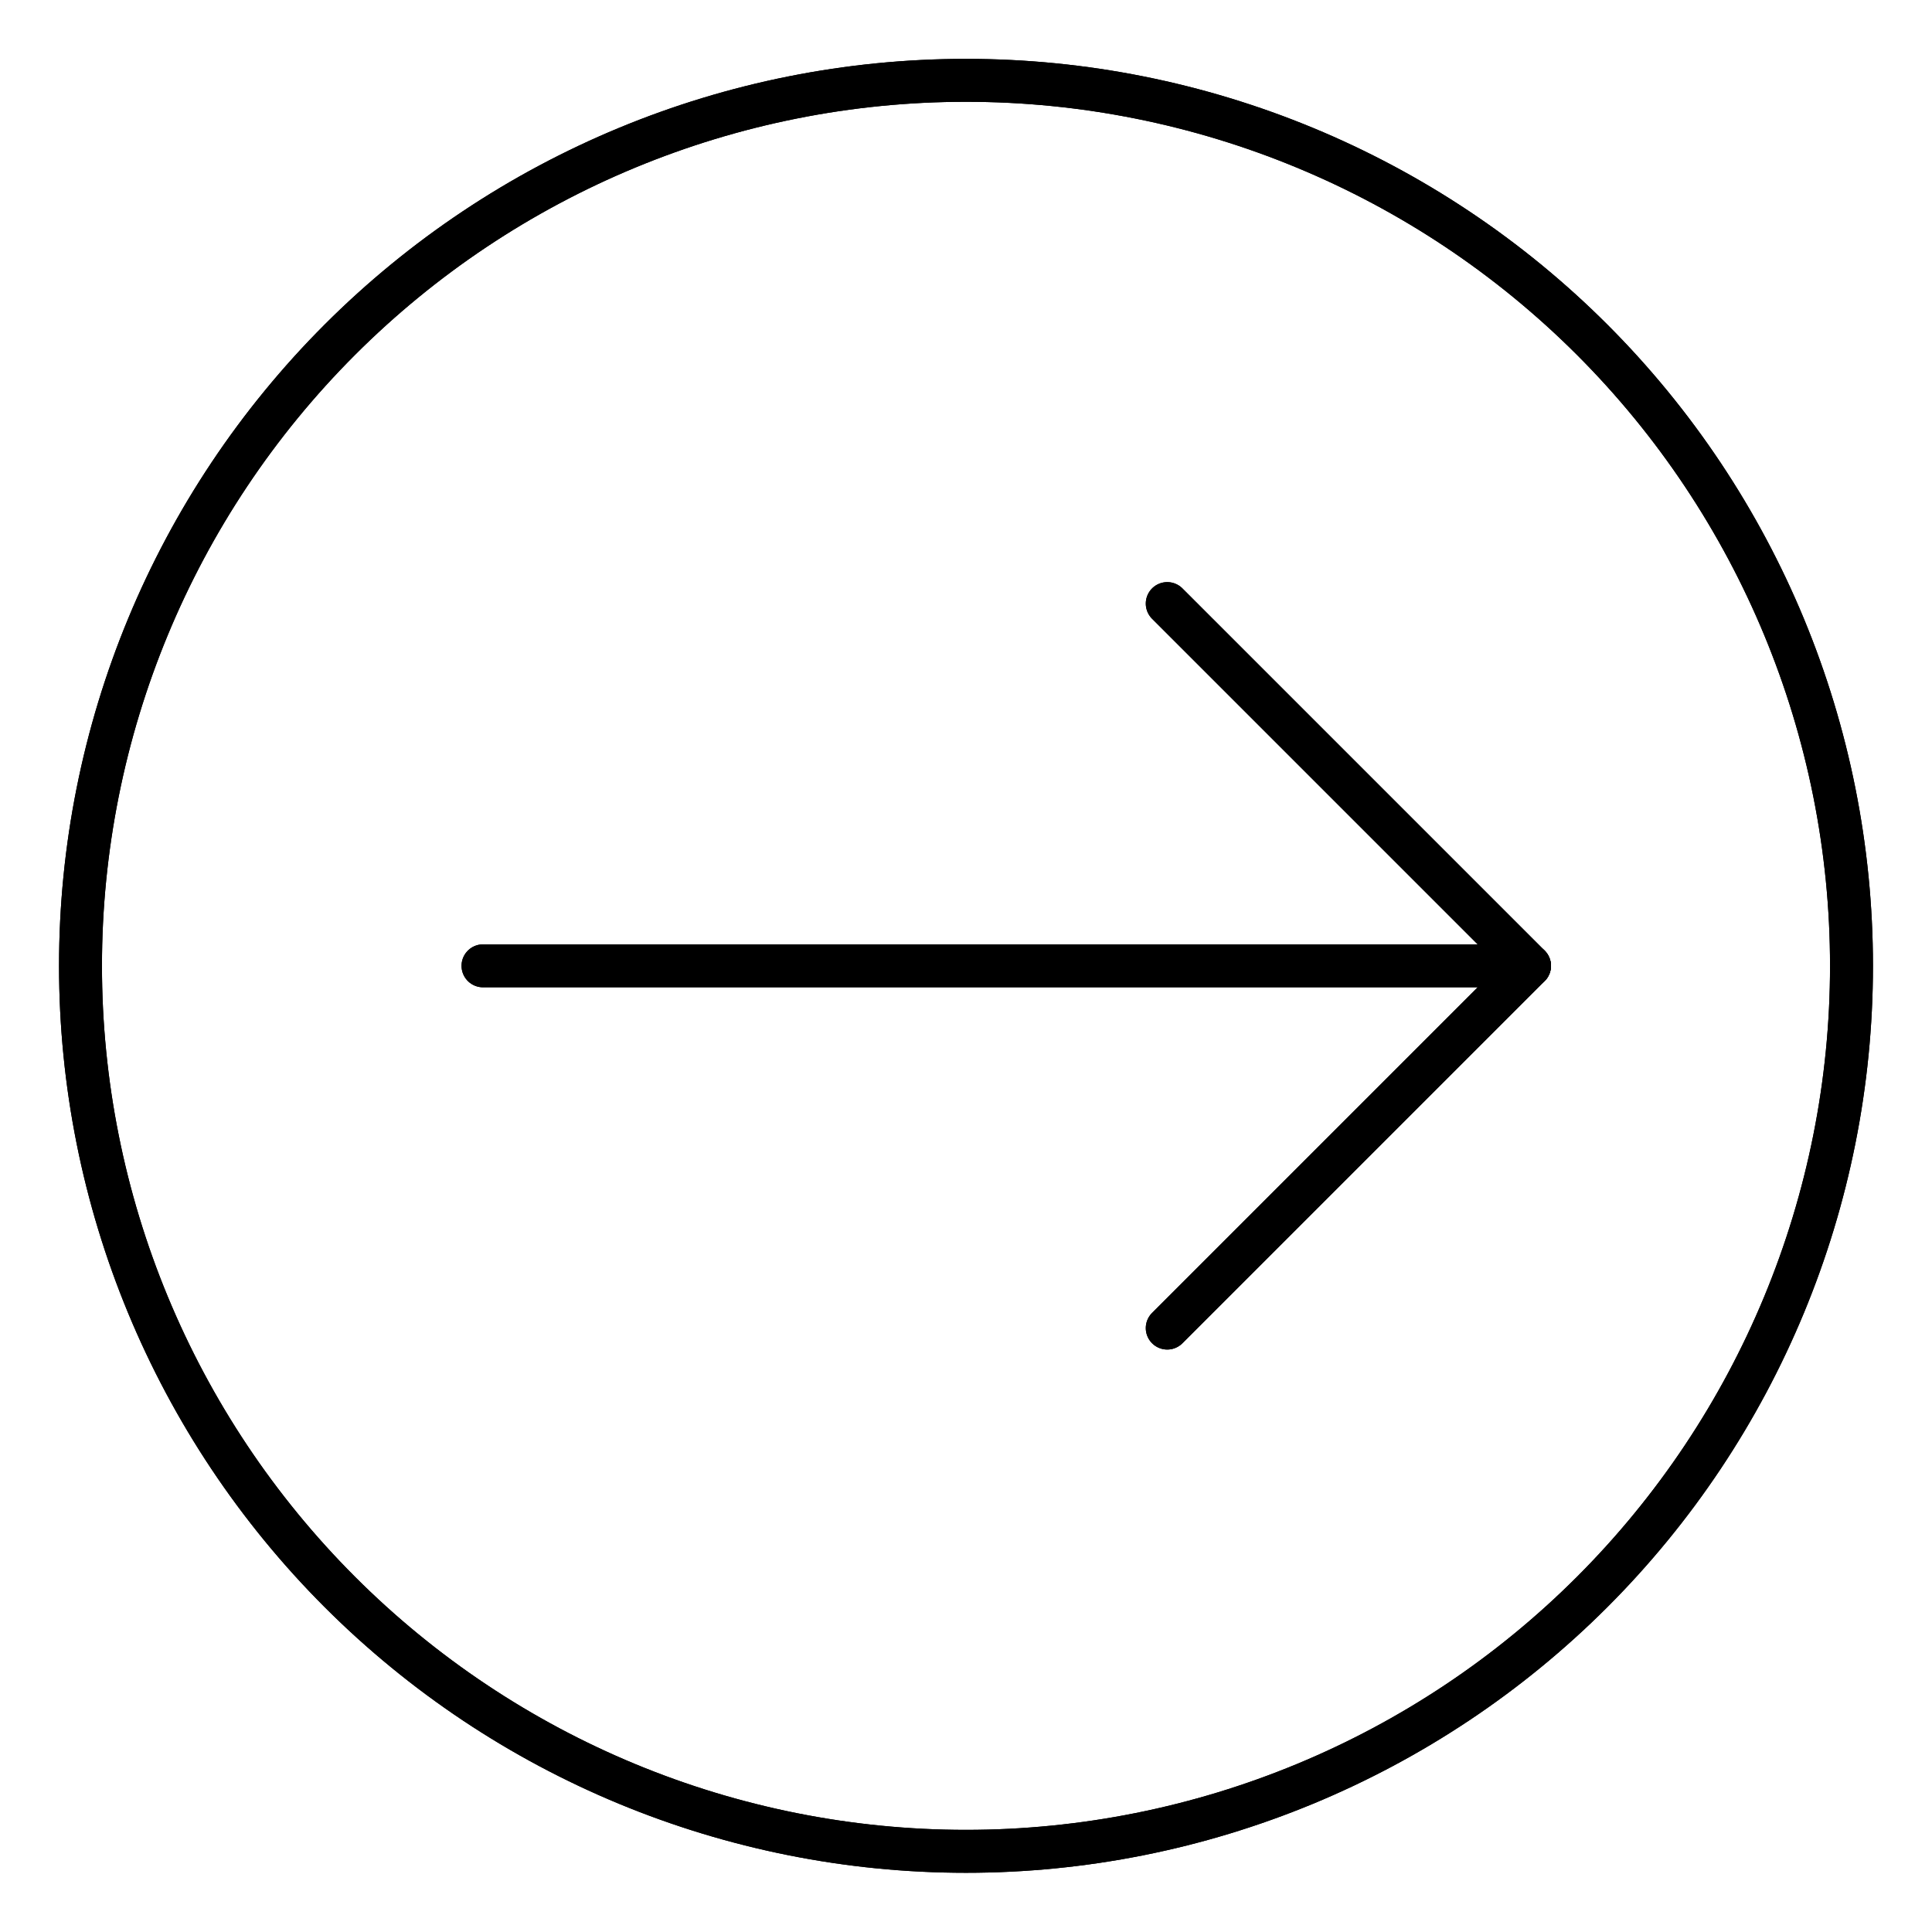 <svg width="90" height="90" viewBox="0 0 90 90" fill="none" xmlns="http://www.w3.org/2000/svg">
<path d="M3.75 44.992C3.75 55.933 8.096 66.425 15.832 74.161C23.568 81.897 34.06 86.242 45 86.242C55.94 86.242 66.432 81.897 74.168 74.161C81.904 66.425 86.25 55.933 86.25 44.992C86.25 34.052 81.904 23.56 74.168 15.824C66.432 8.088 55.94 3.742 45 3.742C34.06 3.742 23.568 8.088 15.832 15.824C8.096 23.56 3.75 34.052 3.75 44.992Z" stroke="black" stroke-width="2" stroke-linecap="round" stroke-linejoin="round"/>
<path d="M3.75 44.992C3.75 55.933 8.096 66.425 15.832 74.161C23.568 81.897 34.06 86.242 45 86.242C55.94 86.242 66.432 81.897 74.168 74.161C81.904 66.425 86.25 55.933 86.25 44.992C86.25 34.052 81.904 23.56 74.168 15.824C66.432 8.088 55.94 3.742 45 3.742C34.06 3.742 23.568 8.088 15.832 15.824C8.096 23.56 3.75 34.052 3.75 44.992Z" stroke="black" stroke-width="2" stroke-linecap="round" stroke-linejoin="round"/>
<path d="M22.5 44.992H71.25" stroke="black" stroke-width="2" stroke-linecap="round" stroke-linejoin="round"/>
<path d="M22.5 44.992H71.25" stroke="black" stroke-width="2" stroke-linecap="round" stroke-linejoin="round"/>
<path d="M54.375 28.117L71.25 44.992L54.375 61.867" stroke="black" stroke-width="2" stroke-linecap="round" stroke-linejoin="round"/>
<path d="M54.375 28.117L71.25 44.992L54.375 61.867" stroke="black" stroke-width="2" stroke-linecap="round" stroke-linejoin="round"/>
</svg>
